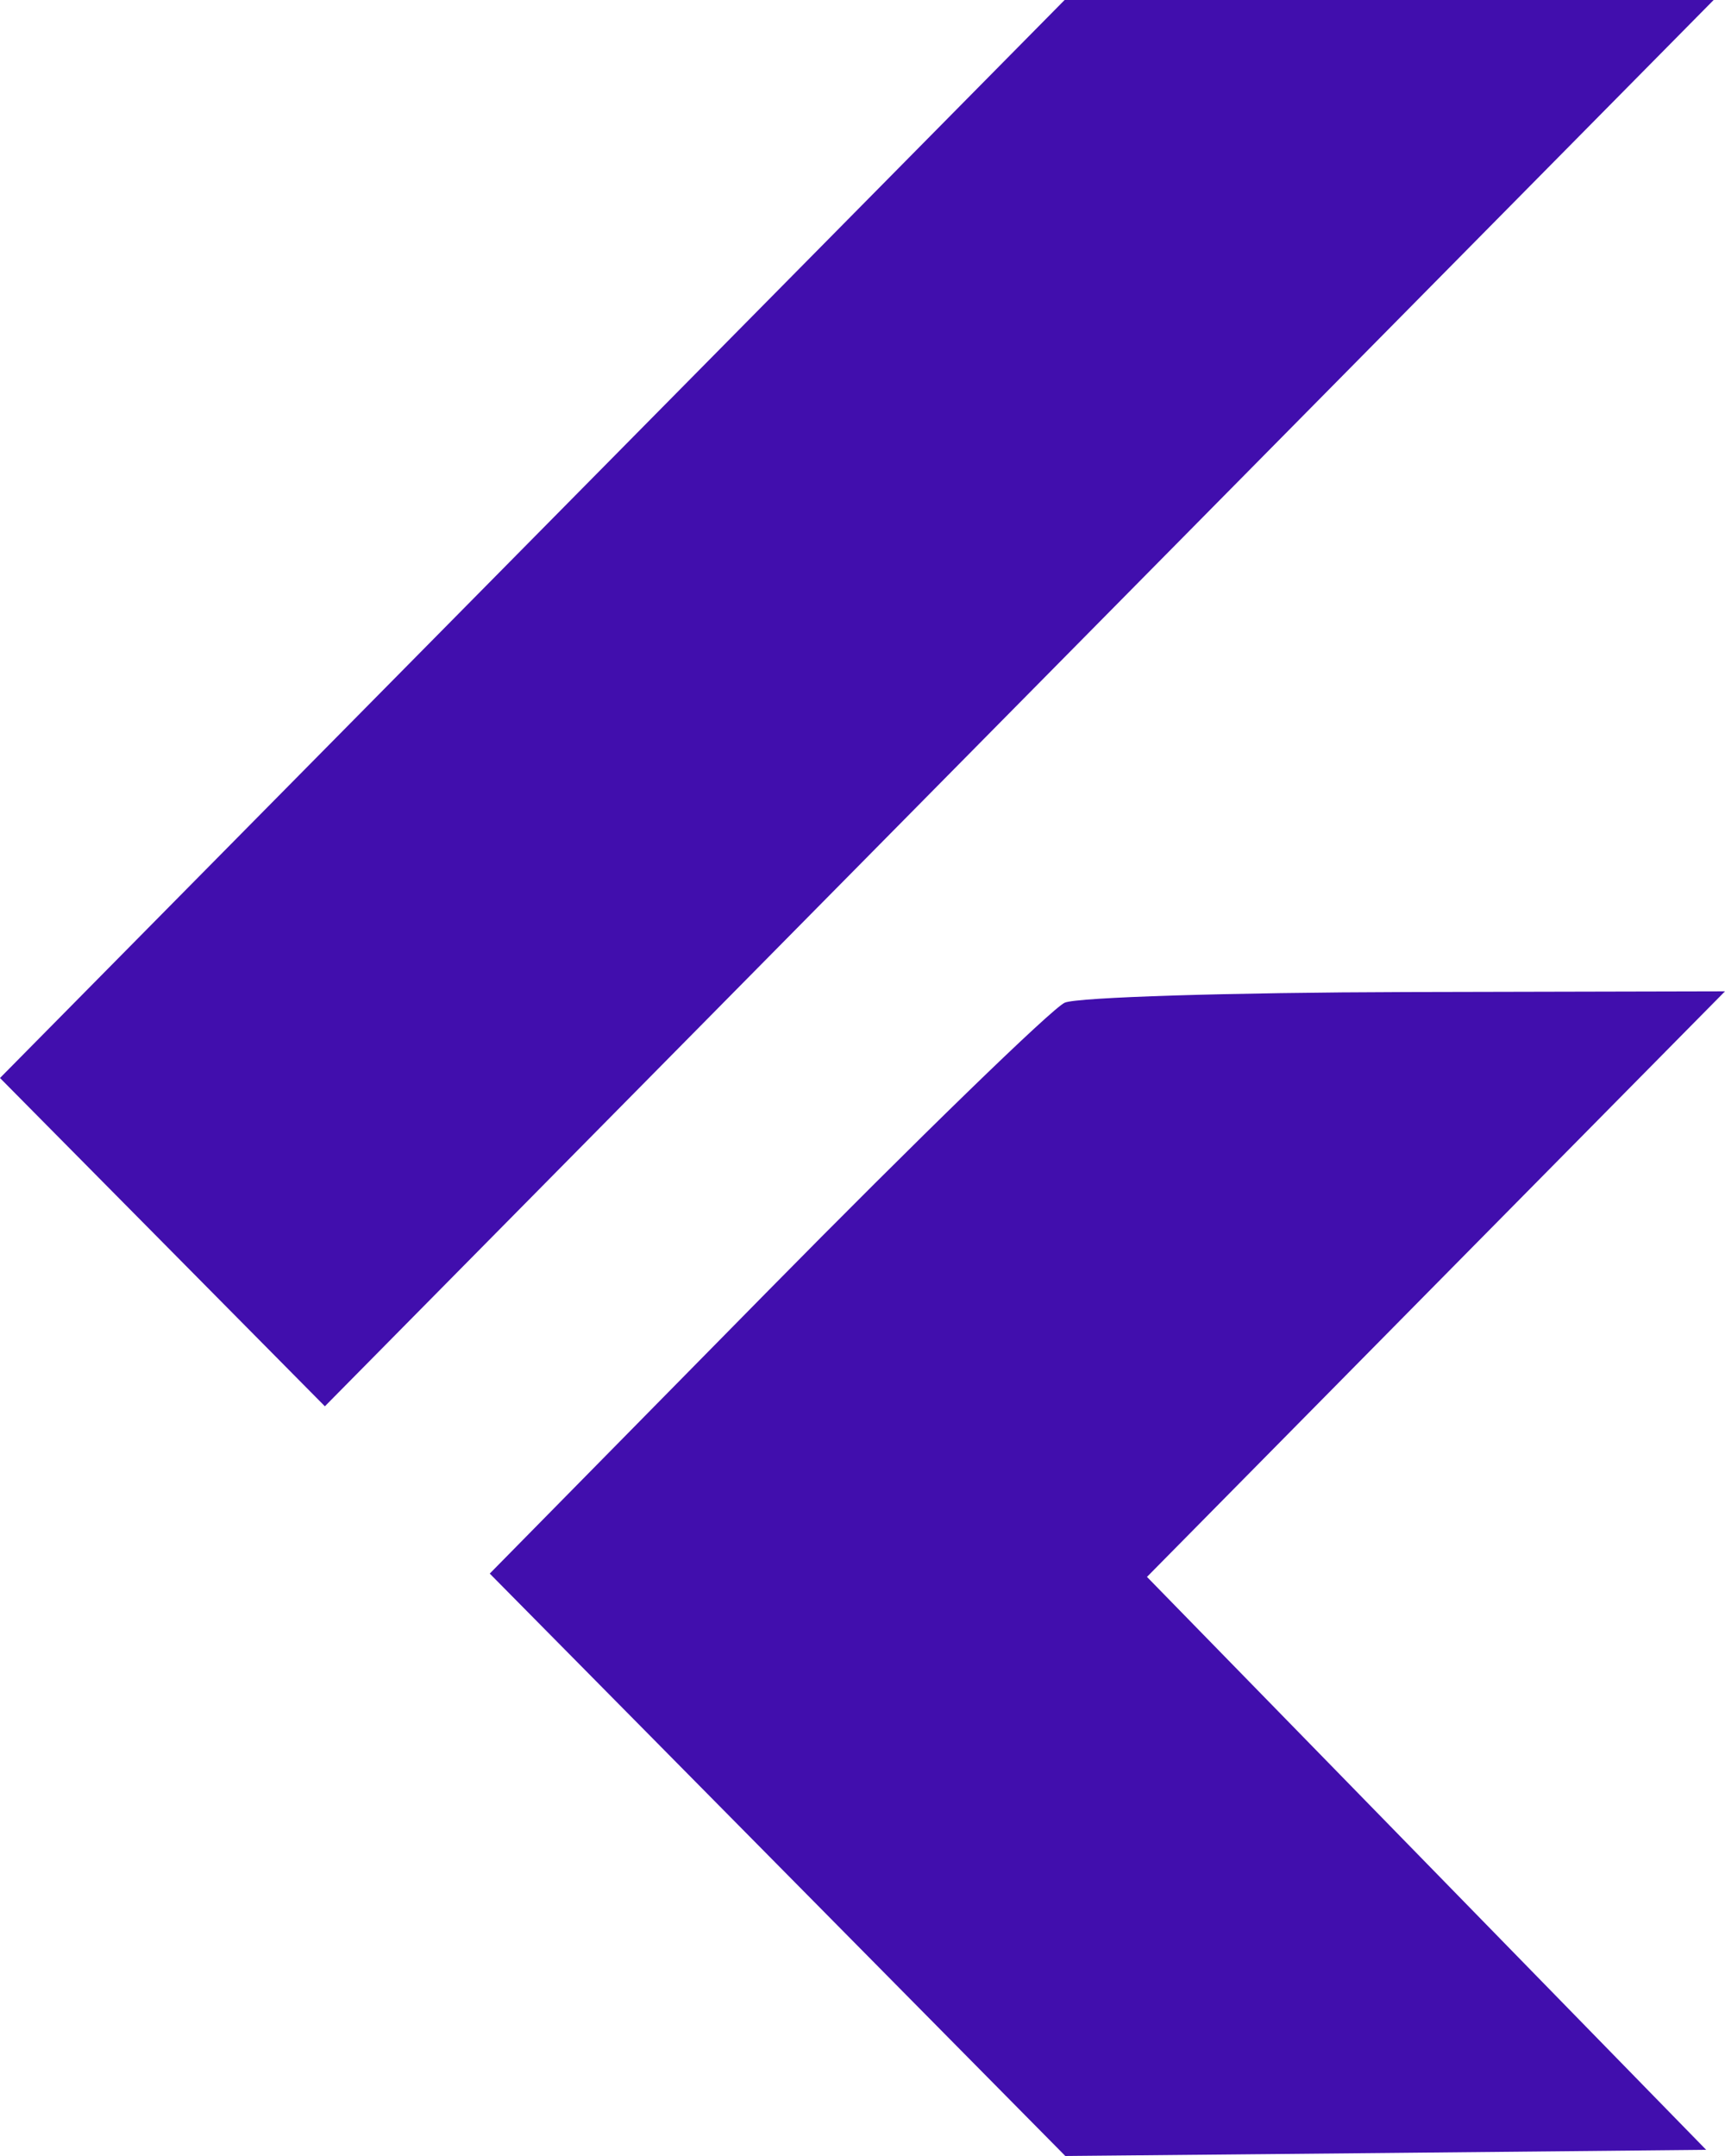 <svg width="12" height="15" viewBox="0 0 12 15" fill="none" xmlns="http://www.w3.org/2000/svg">
<path fill-rule="evenodd" clip-rule="evenodd" d="M3.703 3.75L0 7.5L1.13 8.642L2.26 9.784L7.09 4.892L11.921 0H9.664H7.406L3.703 3.75ZM7.407 6.976C7.32 7.014 6.384 7.923 5.328 8.996L3.407 10.948L5.409 12.974L7.411 15L9.64 14.979L11.869 14.957L9.924 12.964L7.979 10.971L9.989 8.934L12 6.897L9.783 6.902C8.563 6.905 7.494 6.938 7.407 6.976Z" fill="#410EAD"/>
</svg>
